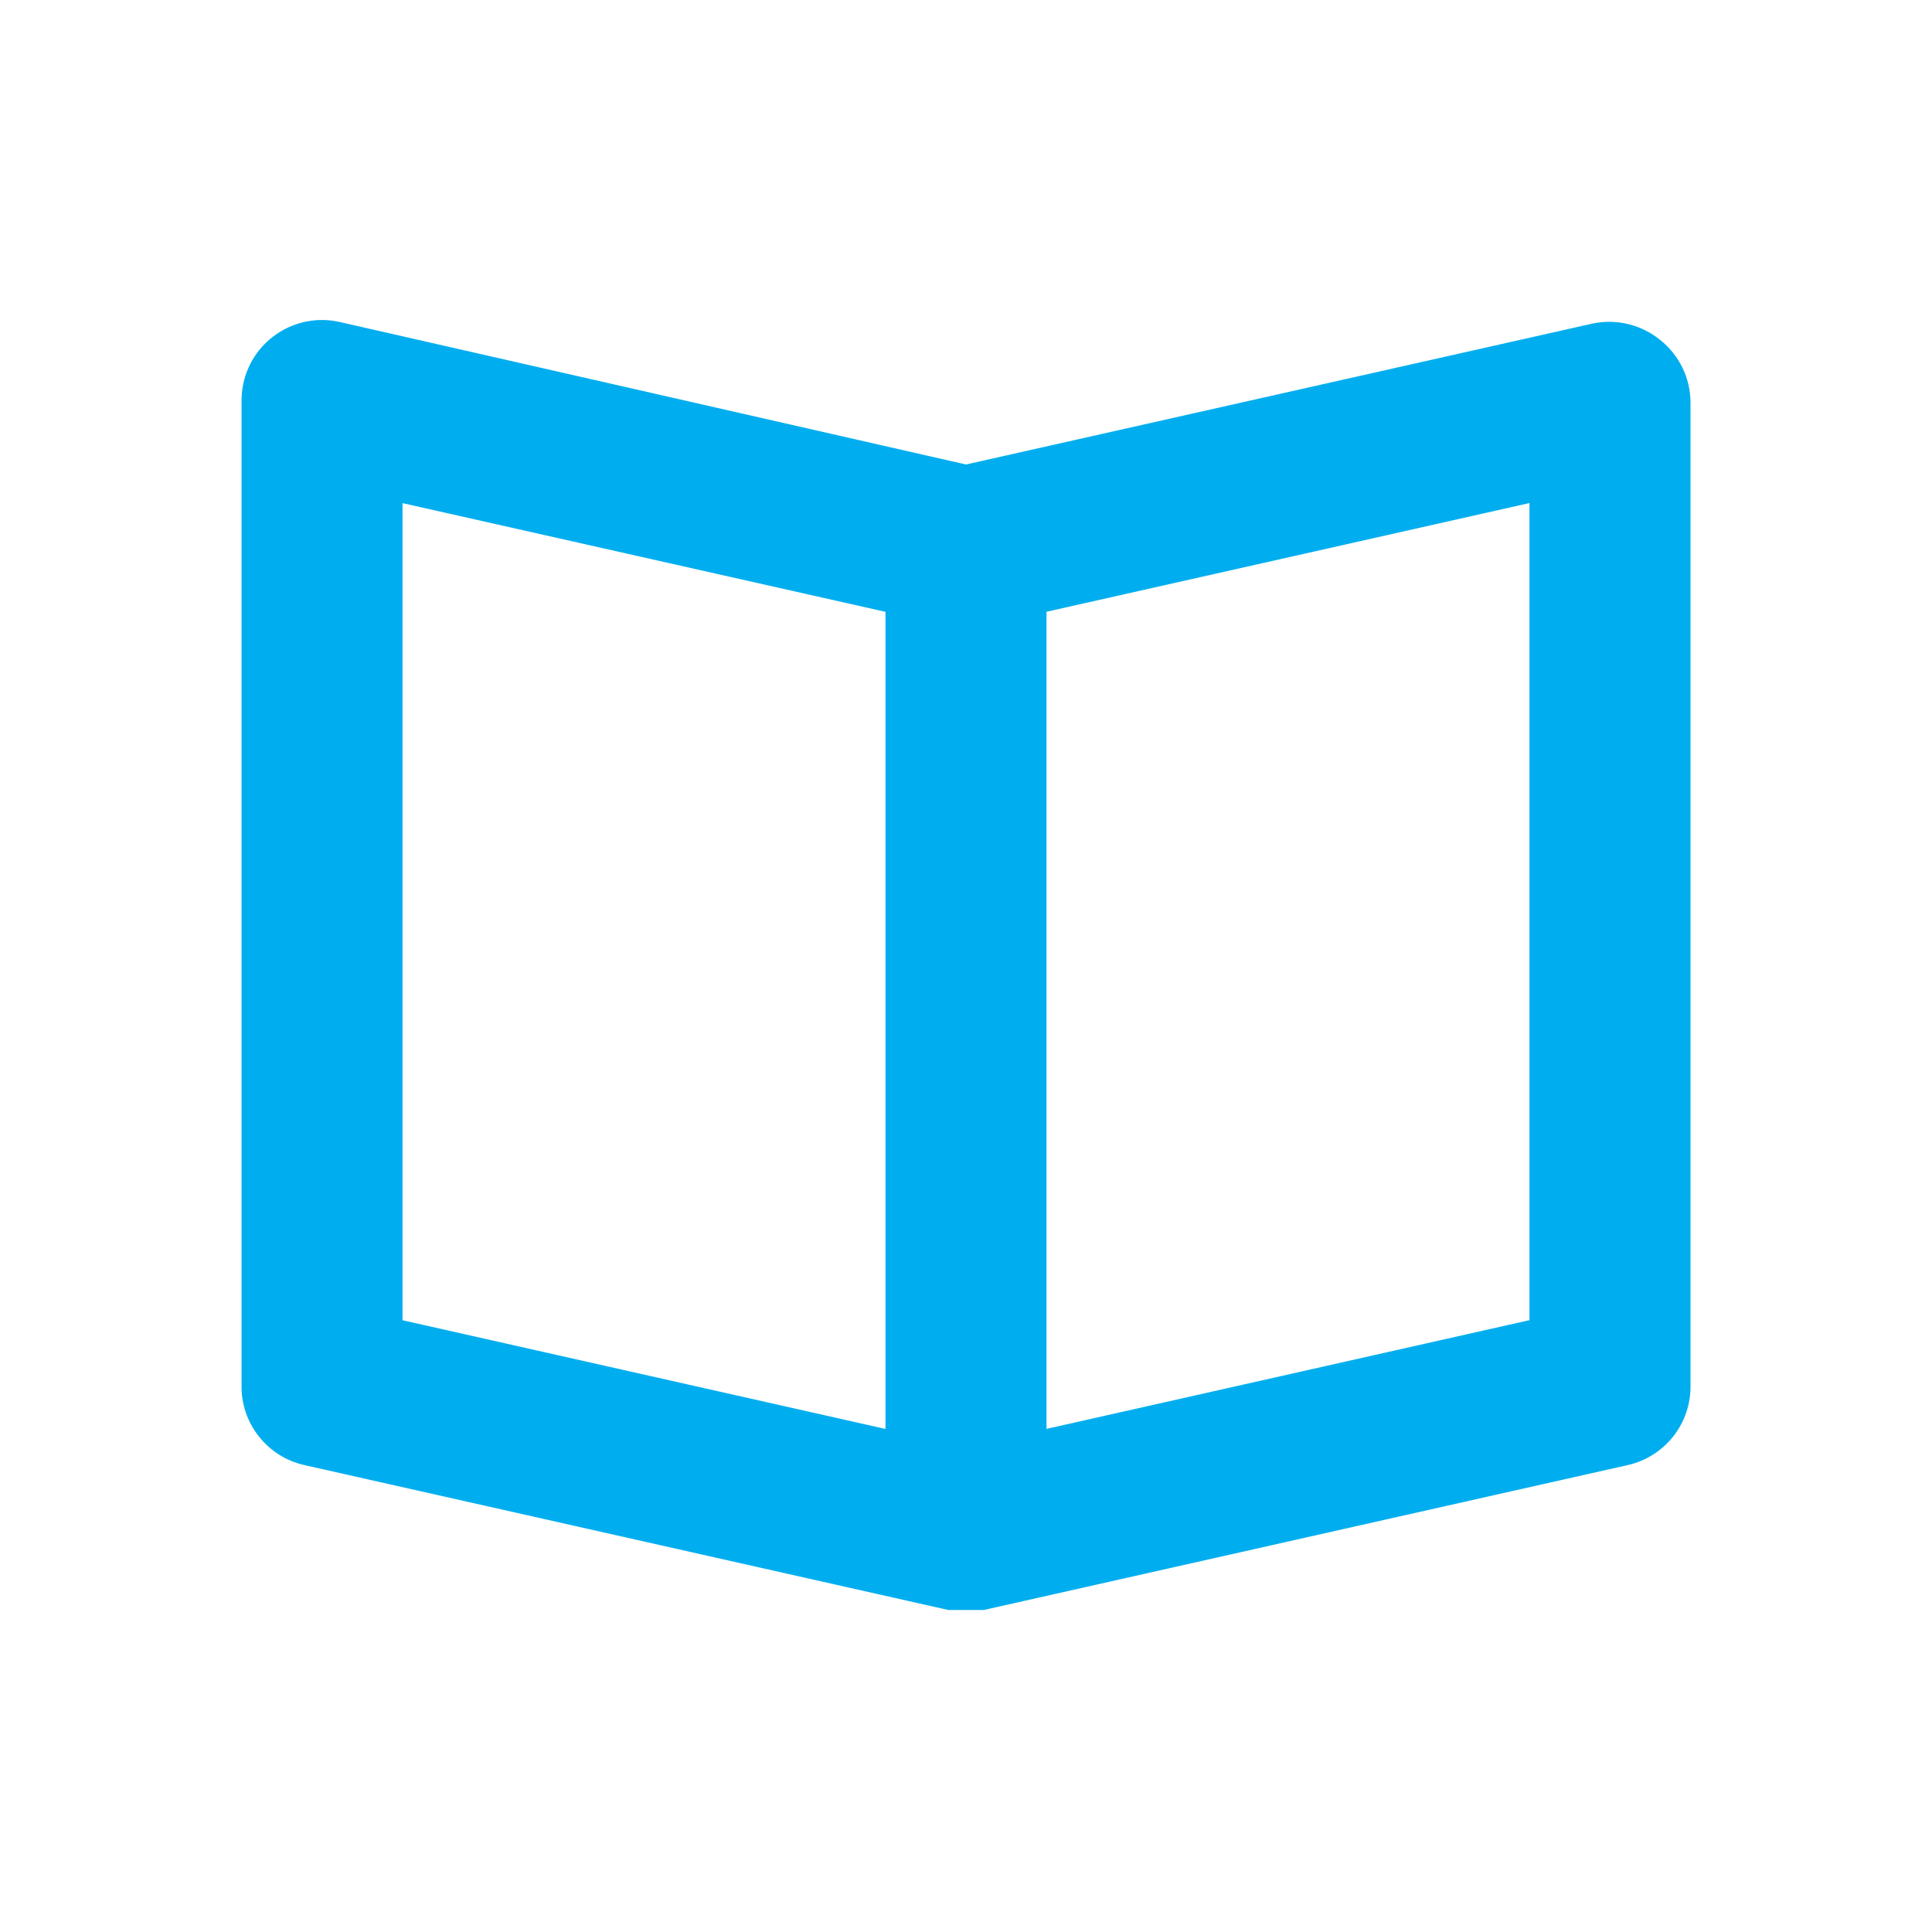 <?xml version="1.0" encoding="UTF-8"?>
<svg id="Layer_2" data-name="Layer 2" xmlns="http://www.w3.org/2000/svg" viewBox="0 0 238.5 238.5">
  <defs>
    <style>
      .cls-1 {
        fill: #00aeef;
      }

      .cls-2 {
        fill: rgba(0, 174, 239, 0);
      }
    </style>
  </defs>
  <g id="Layer_1-2" data-name="Layer 1">
    <g id="book-open-outline">
      <g>
        <rect class="cls-2" width="238.5" height="238.5"/>
        <path class="cls-1" d="M204.91,41.94c-2.34-1.89-5.41-2.62-8.35-1.99l-77.31,17.39-77.31-17.59c-5.35-1.21-10.67,2.15-11.88,7.5-.18.8-.26,1.62-.24,2.43v121.24c-.12,4.74,3.13,8.9,7.75,9.94l79.5,17.89h4.37l79.5-17.89c4.62-1.04,7.87-5.2,7.75-9.94V49.69c-.01-3.02-1.4-5.88-3.78-7.75ZM49.69,62.11l59.62,13.42v100.87l-59.62-13.42V62.11ZM188.81,162.97l-59.62,13.42v-100.87l59.62-13.42v100.87Z"/>
      </g>
    </g>
  </g>
</svg>